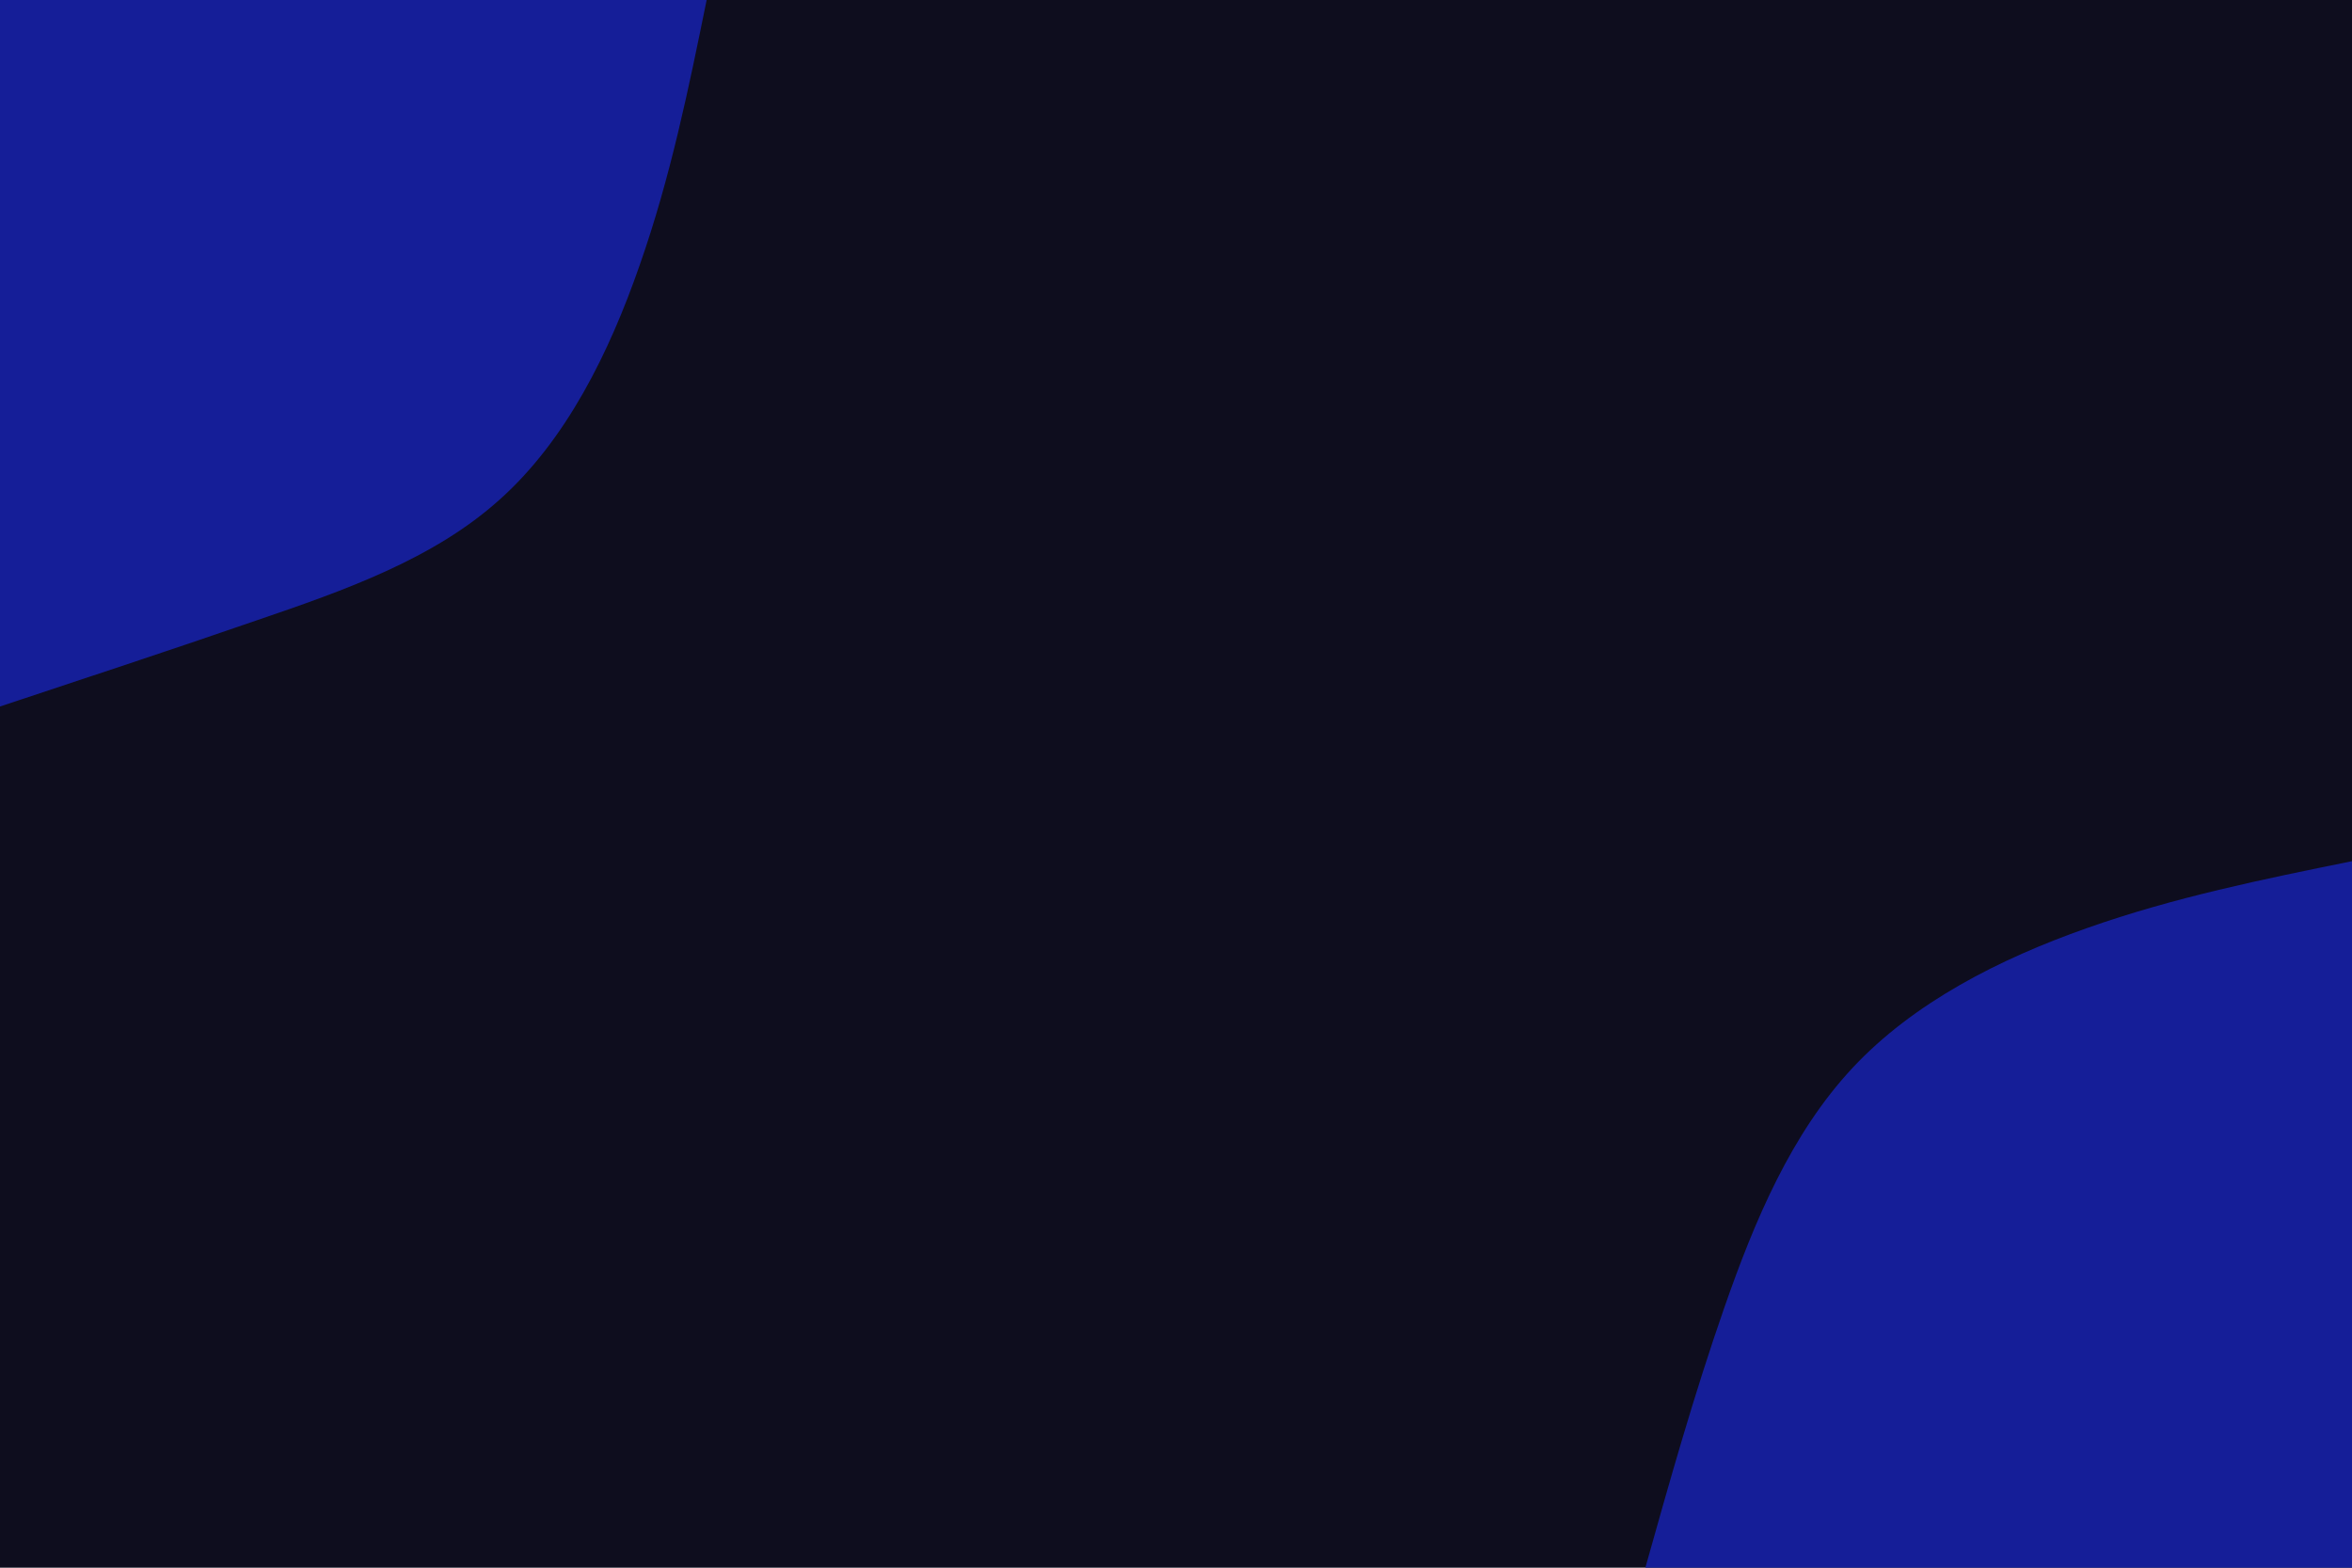 <svg id="visual" viewBox="0 0 900 600" width="900" height="600" xmlns="http://www.w3.org/2000/svg" xmlns:xlink="http://www.w3.org/1999/xlink" version="1.1"><rect x="0" y="0" width="900" height="600" fill="#0e0d1e"></rect><defs><linearGradient id="grad1_0" x1="33.3%" y1="100%" x2="100%" y2="0%"><stop offset="20%" stop-color="#0e0d1e" stop-opacity="1"></stop><stop offset="80%" stop-color="#0e0d1e" stop-opacity="1"></stop></linearGradient></defs><defs><linearGradient id="grad2_0" x1="0%" y1="100%" x2="66.7%" y2="0%"><stop offset="20%" stop-color="#0e0d1e" stop-opacity="1"></stop><stop offset="80%" stop-color="#0e0d1e" stop-opacity="1"></stop></linearGradient></defs><g transform="translate(900, 600)"><path d="M-270.4 0C-261.1 -33.1 -251.8 -66.2 -240.2 -99.5C-228.6 -132.8 -214.6 -166.1 -191.2 -191.2C-167.8 -216.3 -134.9 -233 -101.4 -244.8C-68 -256.6 -34 -263.5 0 -270.4L0 0Z" fill="#151e98"></path></g><g transform="translate(0, 0)"><path d="M270.4 0C263.5 33.9 256.6 67.8 244.8 101.4C233.1 135.1 216.6 168.5 191.2 191.2C165.9 214 131.7 226 98.3 237.4C65 248.9 32.5 259.6 0 270.4L0 0Z" fill="#151e98"></path></g></svg>